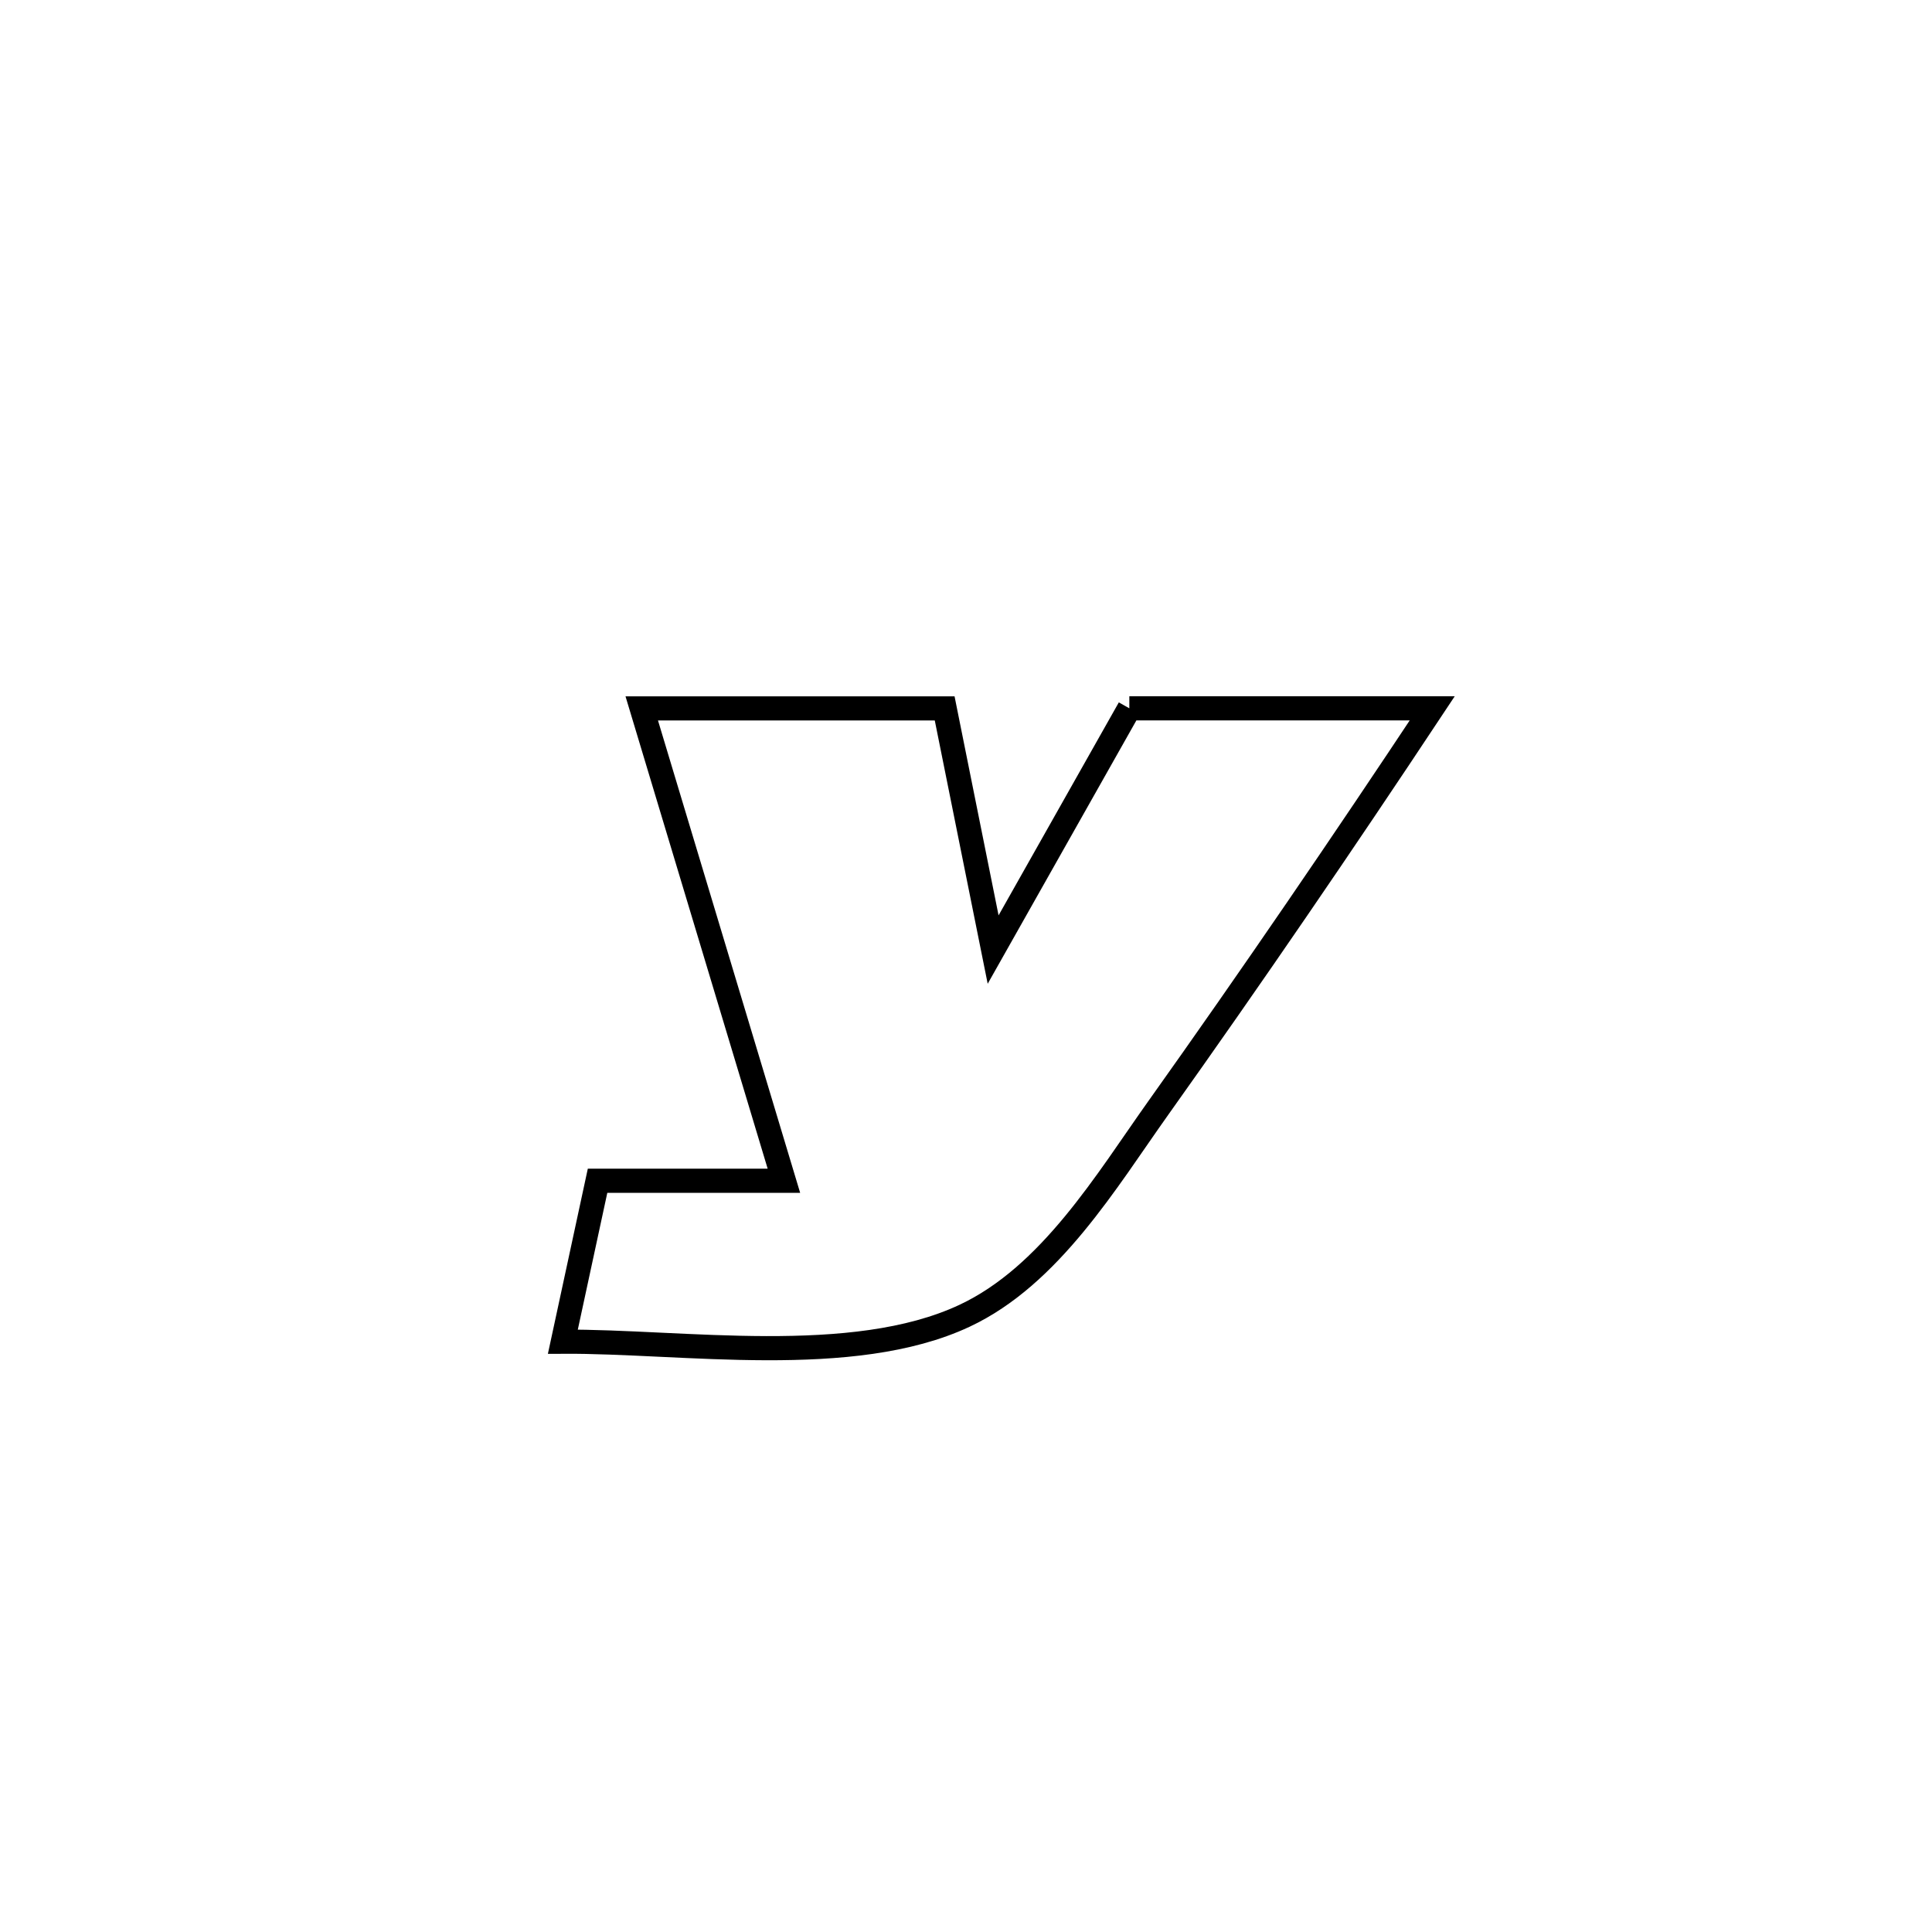 <svg xmlns="http://www.w3.org/2000/svg" viewBox="0.0 0.0 24.0 24.0" height="200px" width="200px"><path fill="none" stroke="black" stroke-width=".3" stroke-opacity="1.0"  filling="0" d="M14.029 8.799 L14.029 8.799 C15.283 8.799 16.538 8.799 17.792 8.799 L17.792 8.799 C16.683 10.472 15.551 12.13 14.387 13.766 C13.747 14.665 13.049 15.845 11.982 16.345 C10.589 16.998 8.475 16.658 6.992 16.667 L6.992 16.667 C7.026 16.509 7.381 14.862 7.423 14.668 L7.423 14.668 C8.195 14.668 8.966 14.668 9.738 14.668 L9.738 14.668 C9.149 12.712 8.561 10.756 7.972 8.8 L7.972 8.8 C7.99 8.8 11.735 8.8 11.735 8.8 L11.735 8.8 C11.936 9.799 12.136 10.797 12.337 11.796 L12.337 11.796 C12.901 10.797 13.465 9.798 14.029 8.799 L14.029 8.799"></path></svg>